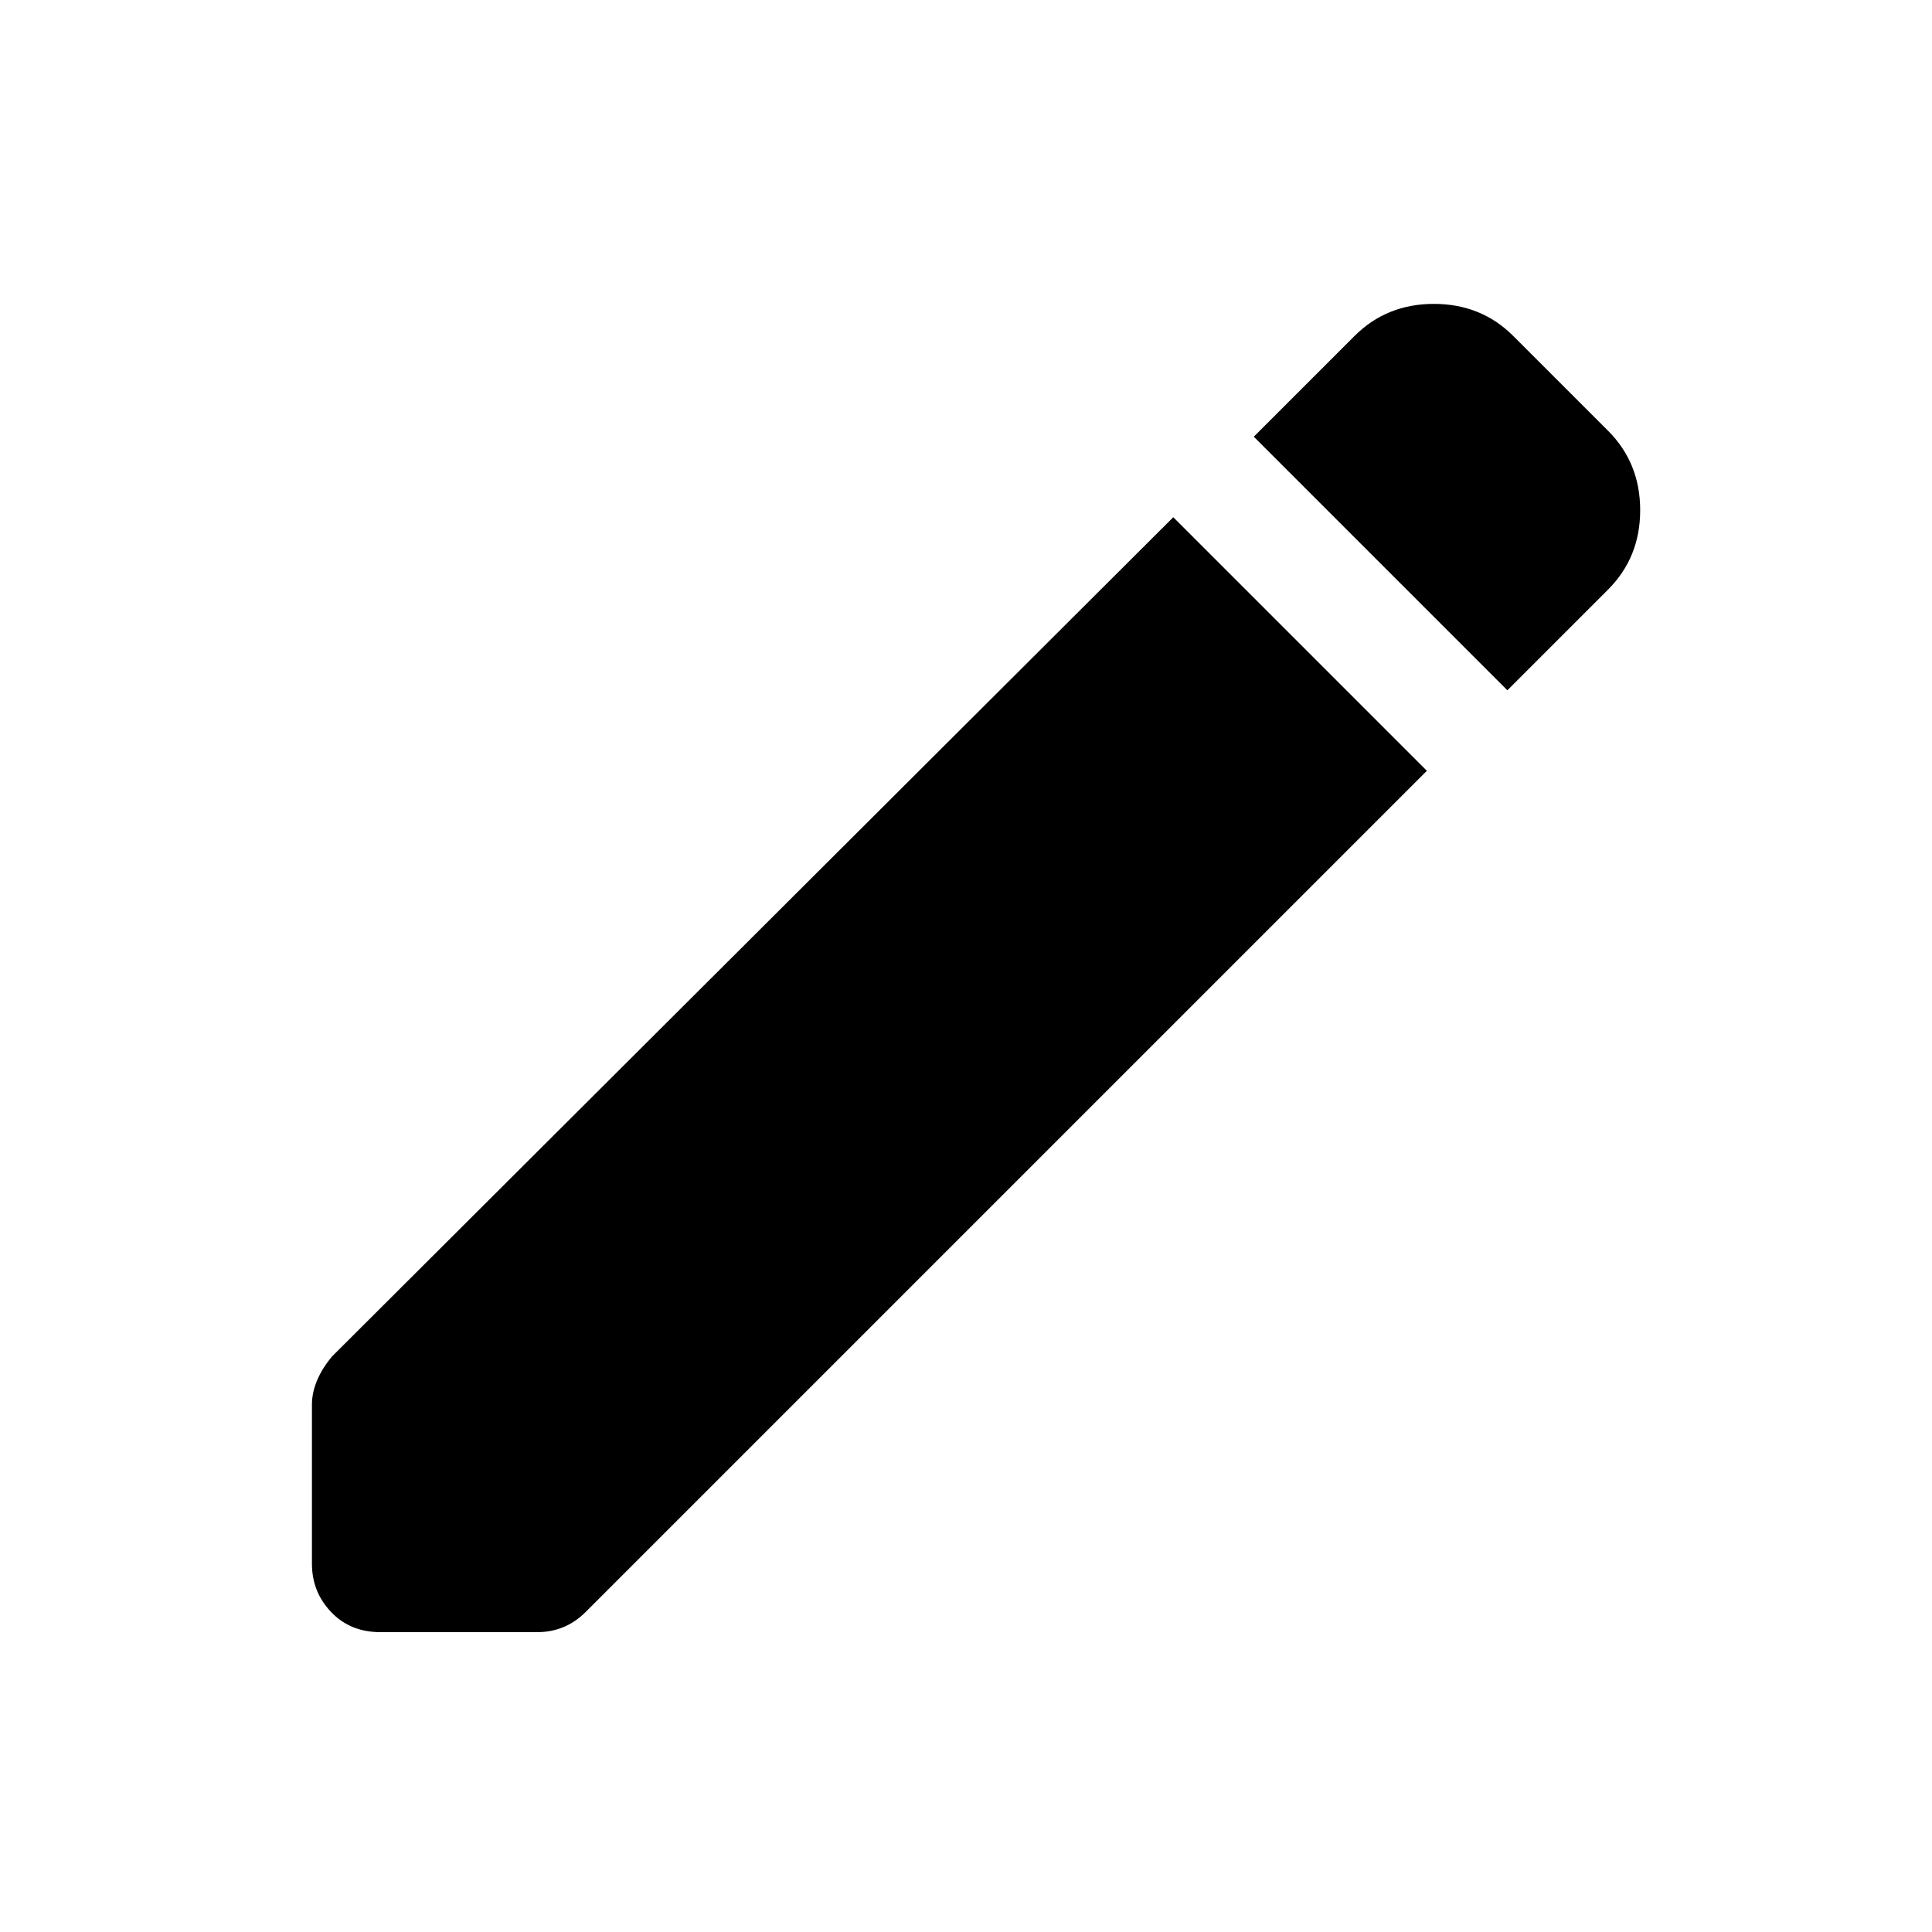 <svg xmlns="http://www.w3.org/2000/svg" height="24" width="24"><path d="m18.725 8.575-3.15-3.15 1.25-1.25q.4-.4.987-.4.588 0 .988.4l1.175 1.175q.4.4.4.988 0 .587-.4.987Zm-14 11.7q-.375 0-.612-.25-.238-.25-.238-.6V17.45q0-.15.063-.3.062-.15.187-.3l10.45-10.425 3.15 3.15-10.45 10.45q-.125.125-.275.187-.15.063-.325.063Z"/></svg>